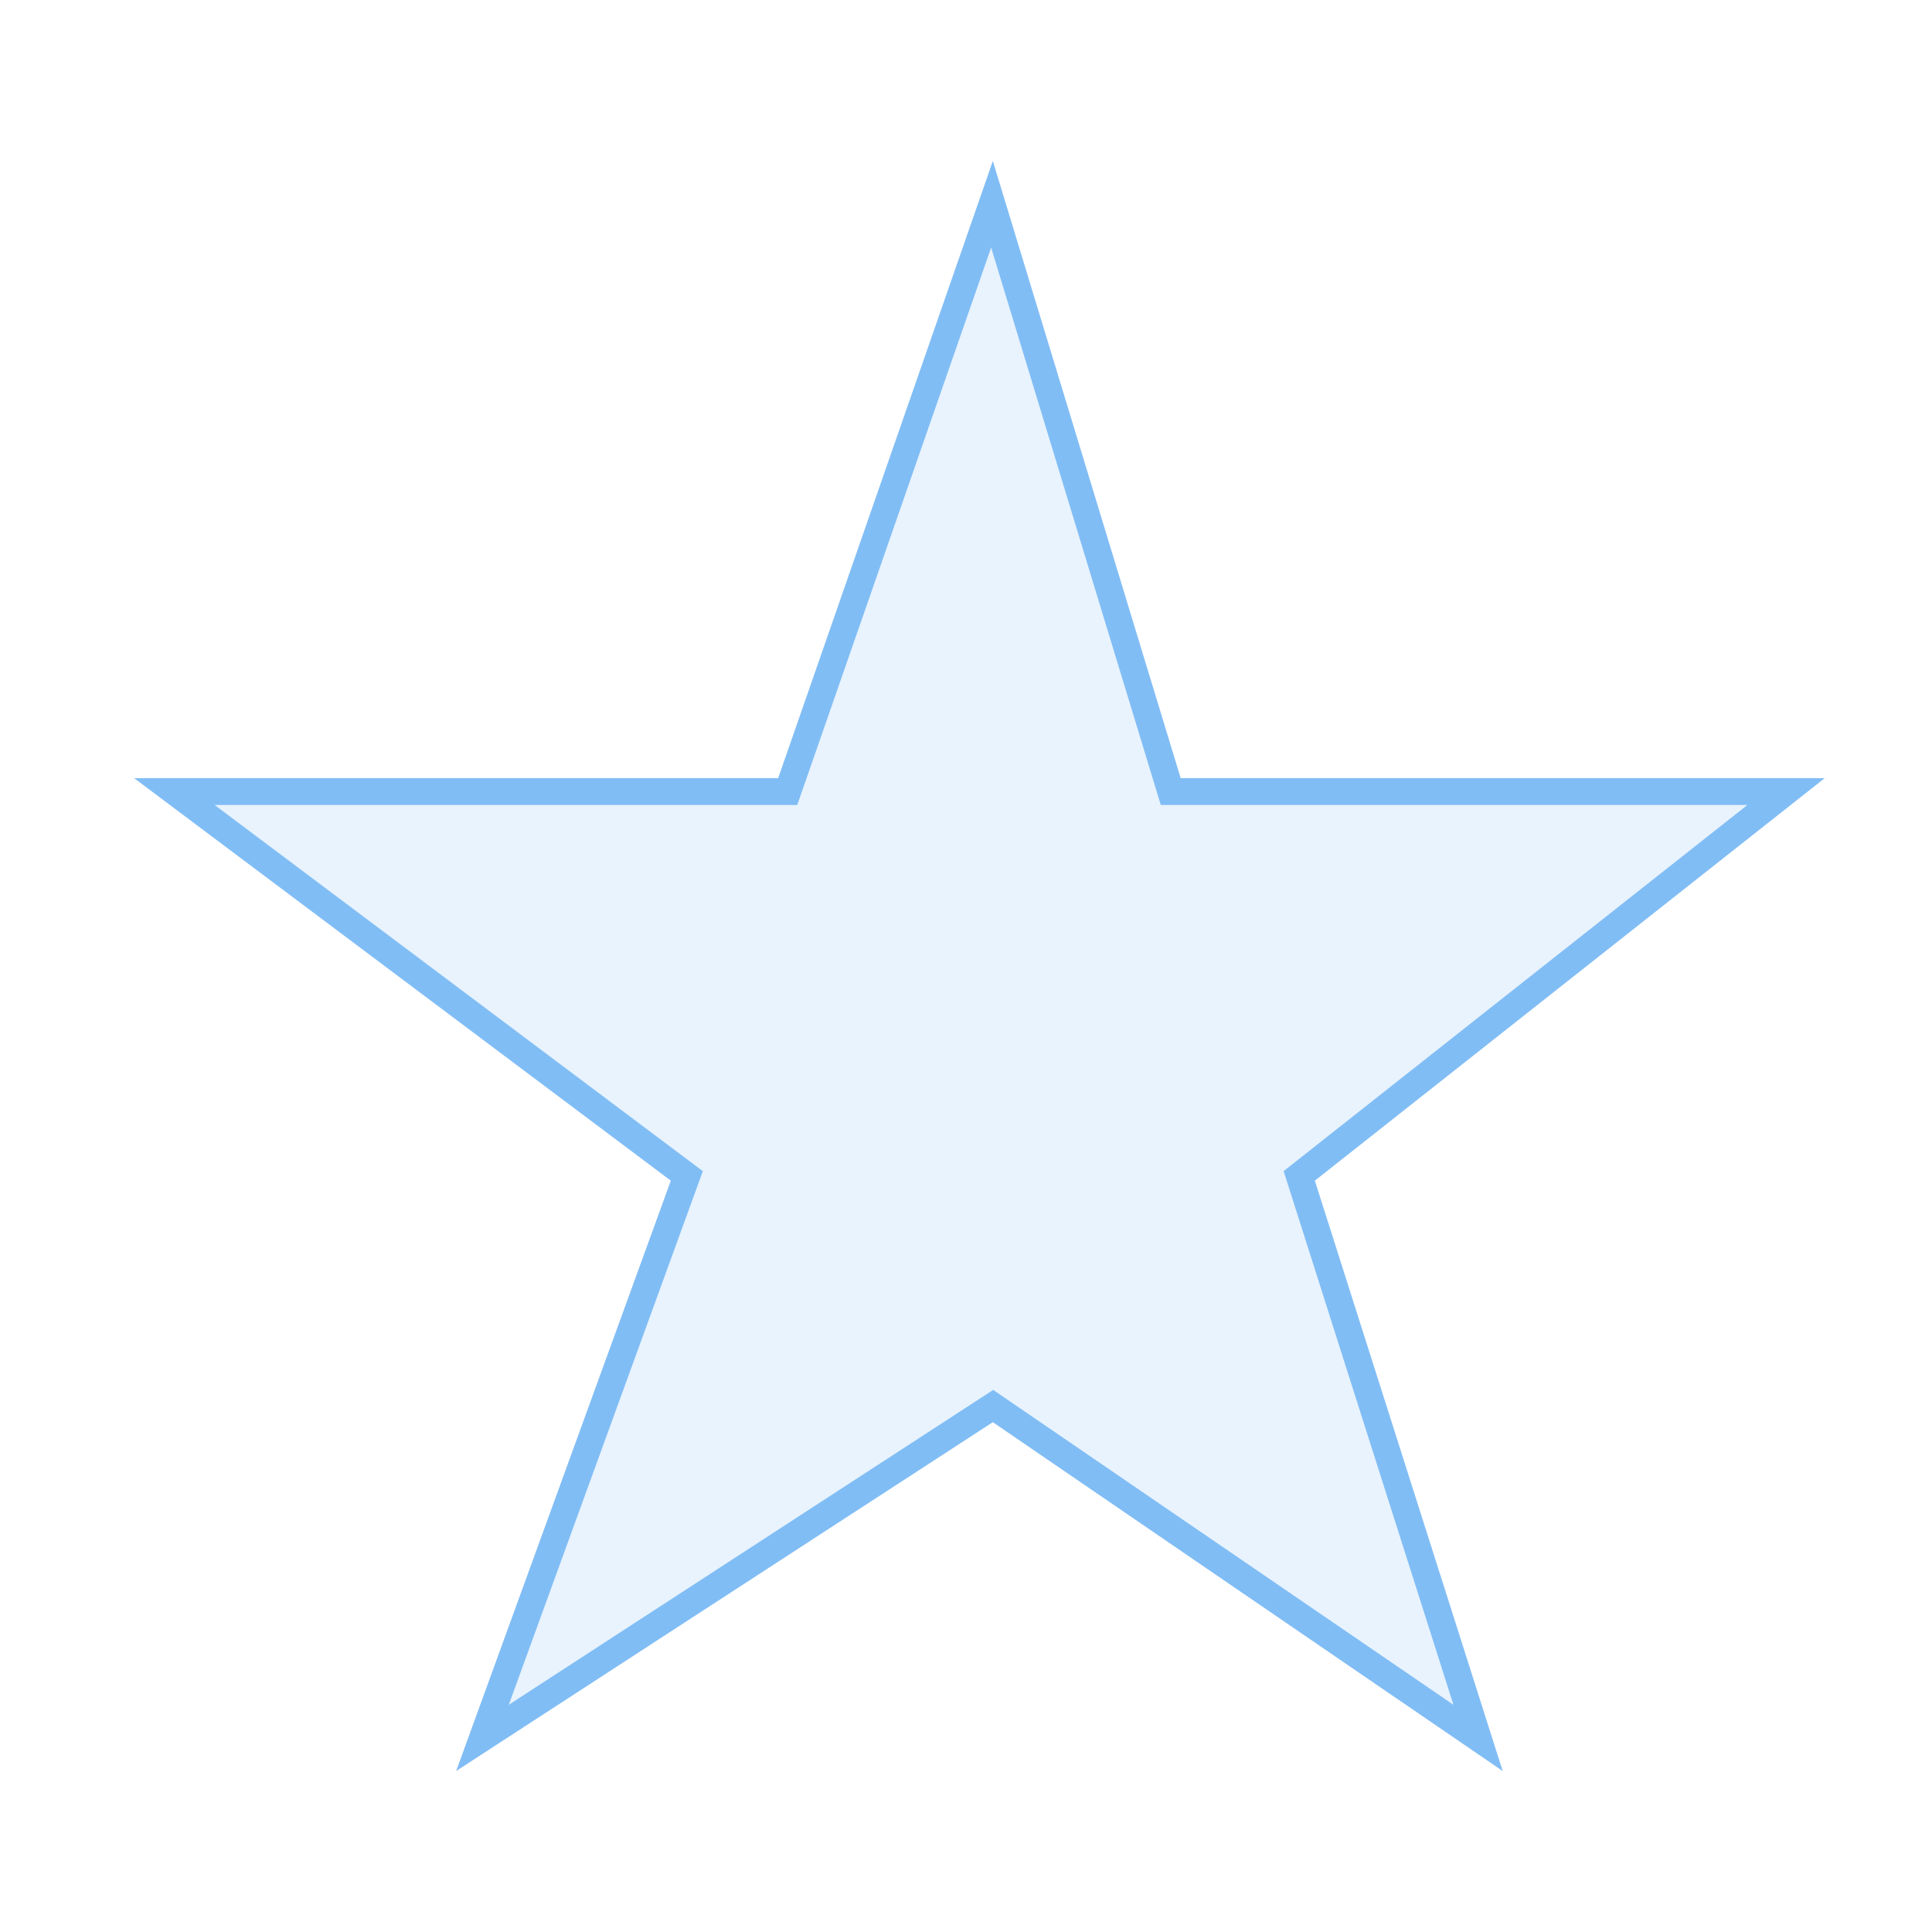 <?xml version="1.0" encoding="UTF-8"?>
<svg width="72px" height="72px" viewBox="0 0 72 72" version="1.1" xmlns="http://www.w3.org/2000/svg" xmlns:xlink="http://www.w3.org/1999/xlink">
    <!-- Generator: Sketch 42 (36781) - http://www.bohemiancoding.com/sketch -->
    <title>icon_reader_finish_star</title>
    <desc>Created with Sketch.</desc>
    <defs></defs>
    <g id="Symbols" stroke="none" stroke-width="1" fill="none" fill-rule="evenodd">
        <g id="icon_reader_finish_star">
            <rect id="icon" x="0" y="0" width="72" height="72"></rect>
            <polygon id="Path" fill-opacity="0.1" fill="#1B88EE" points="37 6 44 29 68 29 49 44 56 66 37 53 17 66 25 44 5 29 29 29"></polygon>
            <path d="M37,6 L44,29 L68,29 L49,44 L56,66 L37,53 L17,66 L25,44 L5,29 L29,29 L37,6 Z M29.711,30 L8,30 L26.193,43.645 L18.961,63.532 L37.014,51.798 L54.166,63.533 L47.837,43.644 L65.12,30 L43.259,30 L36.937,9.226 L29.711,30 Z" id="Path" fill-opacity="0.5" fill="#1B88EE" fill-rule="nonzero"></path>
        </g>
    </g>
</svg>
